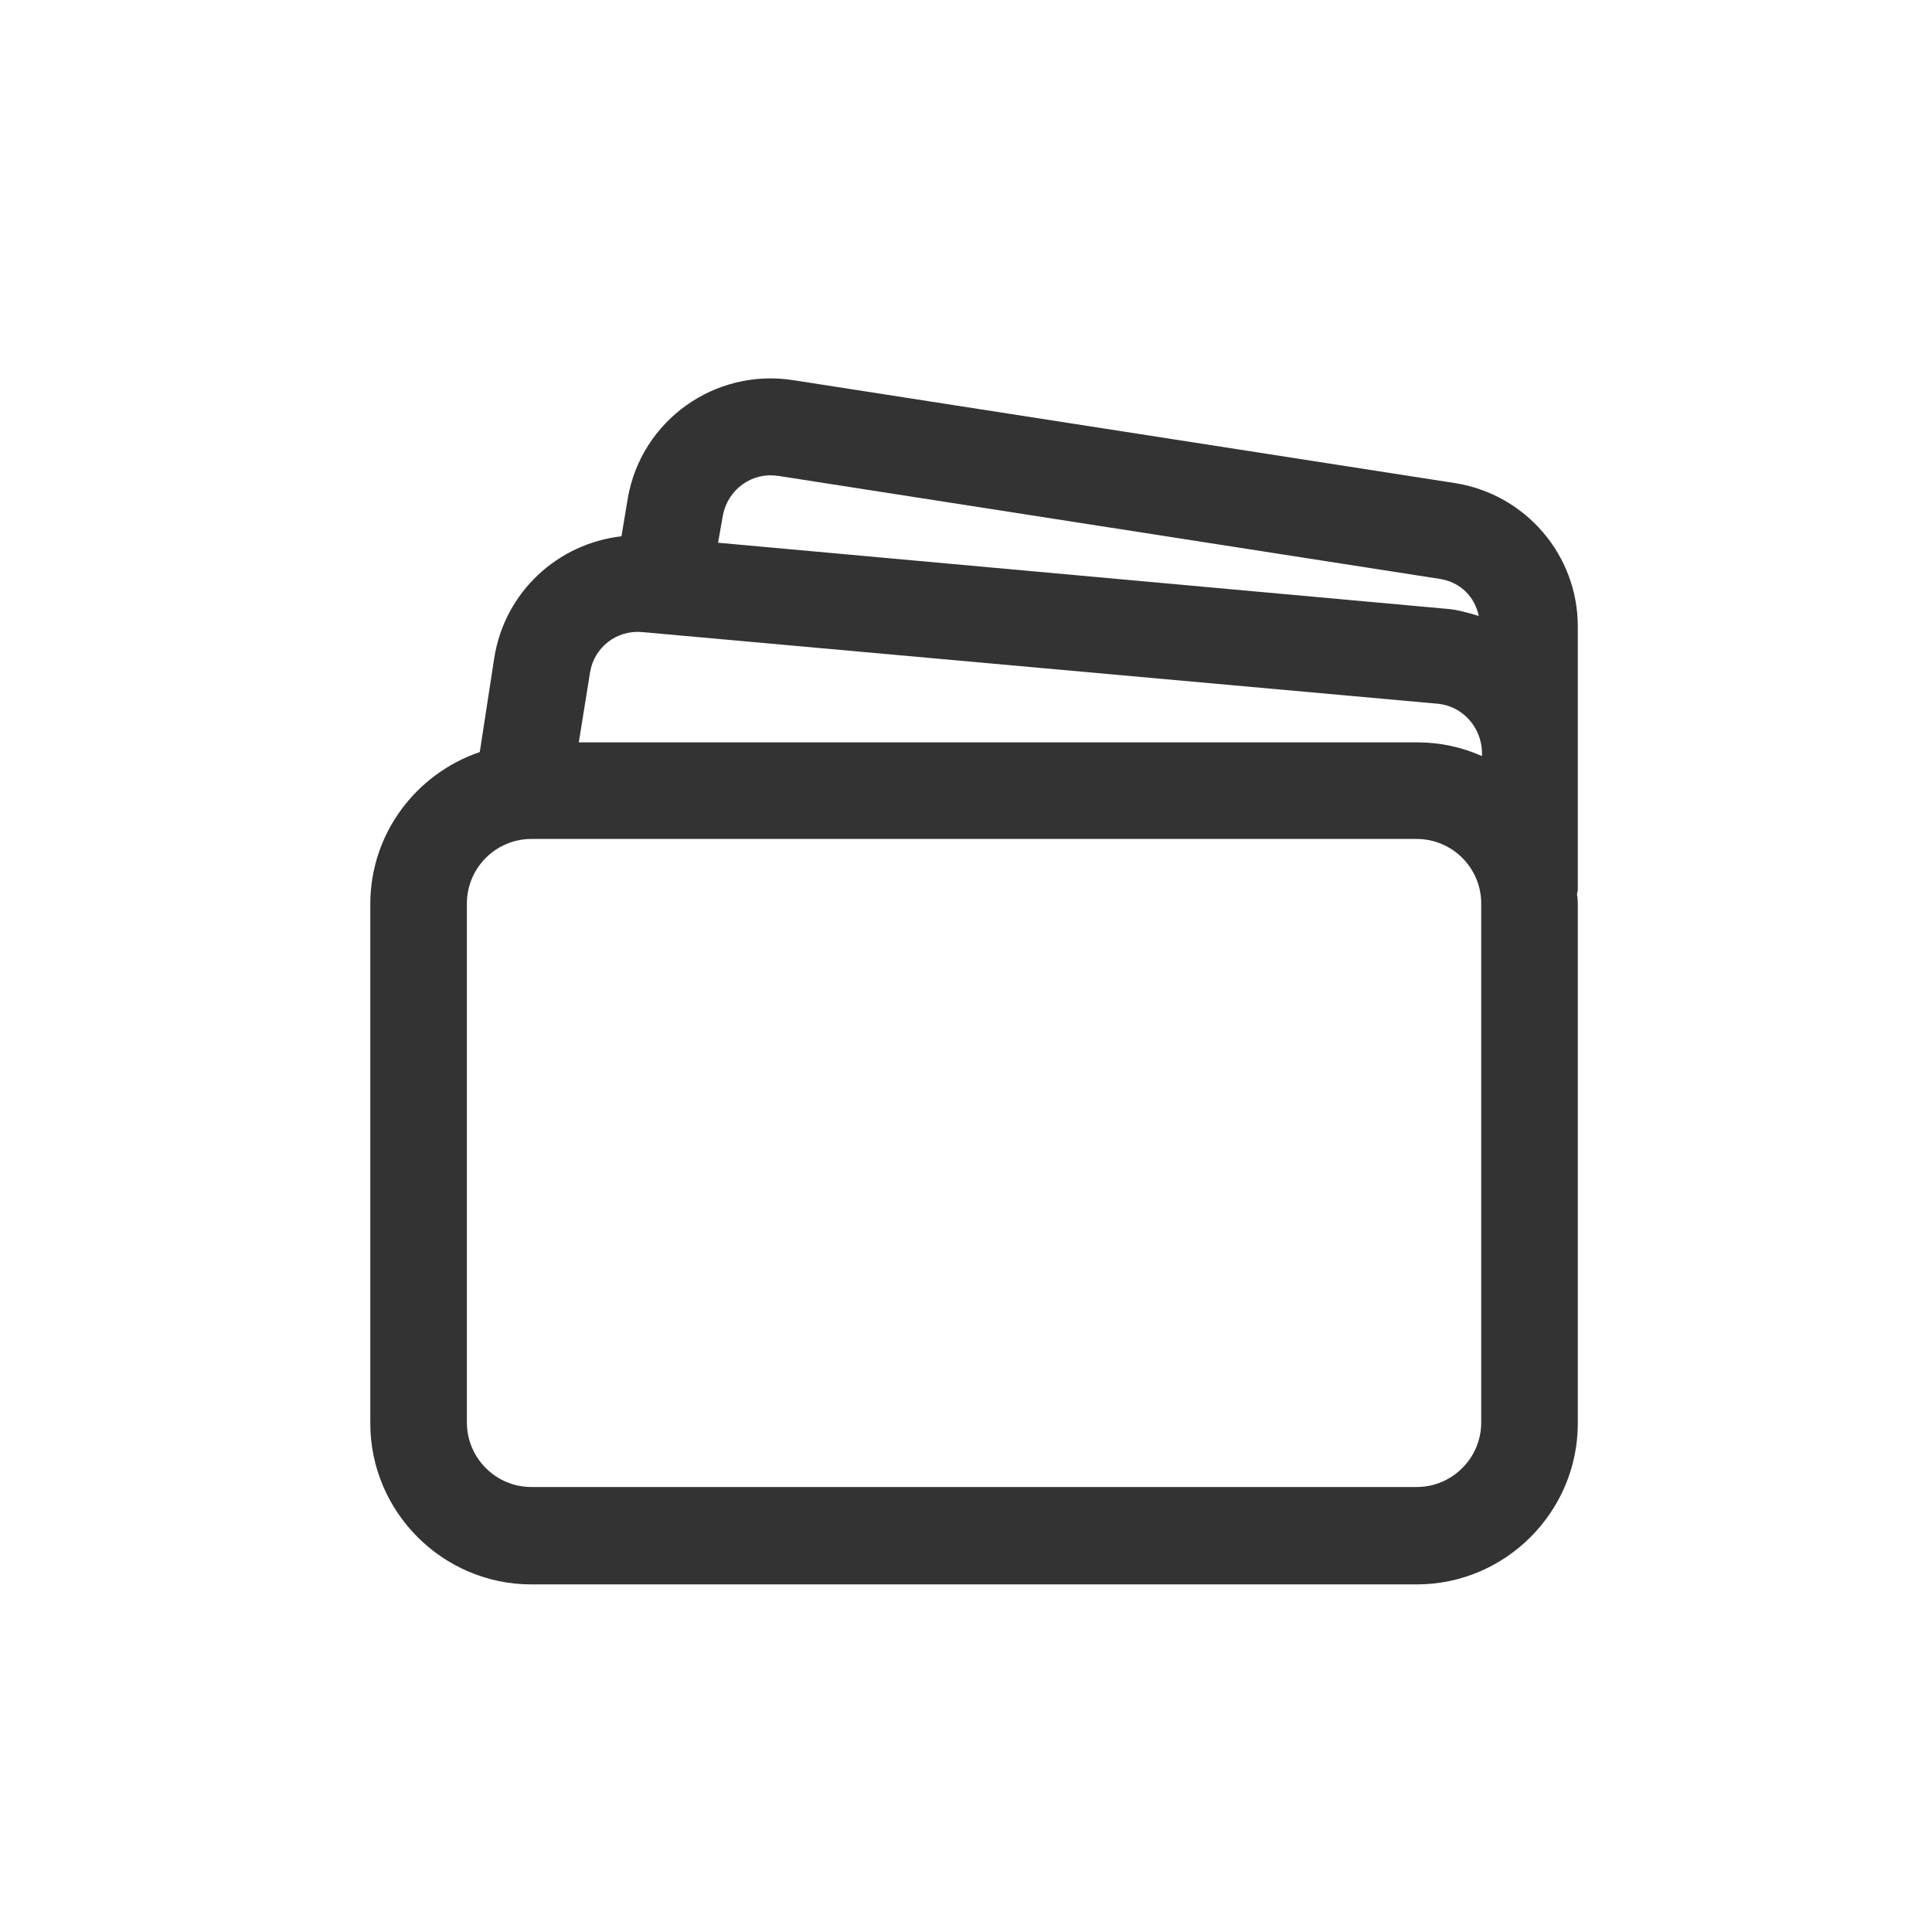 <svg width="24" height="24" viewBox="0 0 24 24" fill="none" xmlns="http://www.w3.org/2000/svg">
<path fill-rule="evenodd" clip-rule="evenodd" d="M19.6 7.782C19.6 6.892 18.95 6.142 18.08 6.002L9.85 4.722C8.88 4.572 7.97 5.222 7.8 6.182L7.72 6.662C6.93 6.752 6.27 7.352 6.14 8.172L5.96 9.342C5.17 9.612 4.6 10.352 4.6 11.232V17.682C4.6 18.782 5.5 19.682 6.6 19.682H17.6C18.7 19.682 19.6 18.782 19.6 17.682V11.232C19.6 11.232 19.6 11.152 19.59 11.112C19.59 11.092 19.6 11.072 19.6 11.052V7.782ZM9.67 5.912L17.89 7.192C18.14 7.232 18.32 7.412 18.37 7.652C18.24 7.612 18.1 7.572 17.96 7.562L8.92 6.742L8.98 6.402C9.04 6.082 9.34 5.862 9.66 5.912H9.67ZM7.98 7.852L17.86 8.742C18.17 8.772 18.4 9.032 18.41 9.342V9.392C18.16 9.282 17.89 9.222 17.61 9.222H7.19L7.33 8.352C7.38 8.042 7.66 7.822 7.98 7.852ZM18.4 17.672C18.4 18.112 18.04 18.472 17.6 18.472H6.6C6.16 18.472 5.8 18.112 5.8 17.672V11.222C5.8 10.782 6.16 10.422 6.6 10.422H17.6C18.04 10.422 18.4 10.782 18.4 11.222V17.672Z" fill="#333333"/>
</svg>
